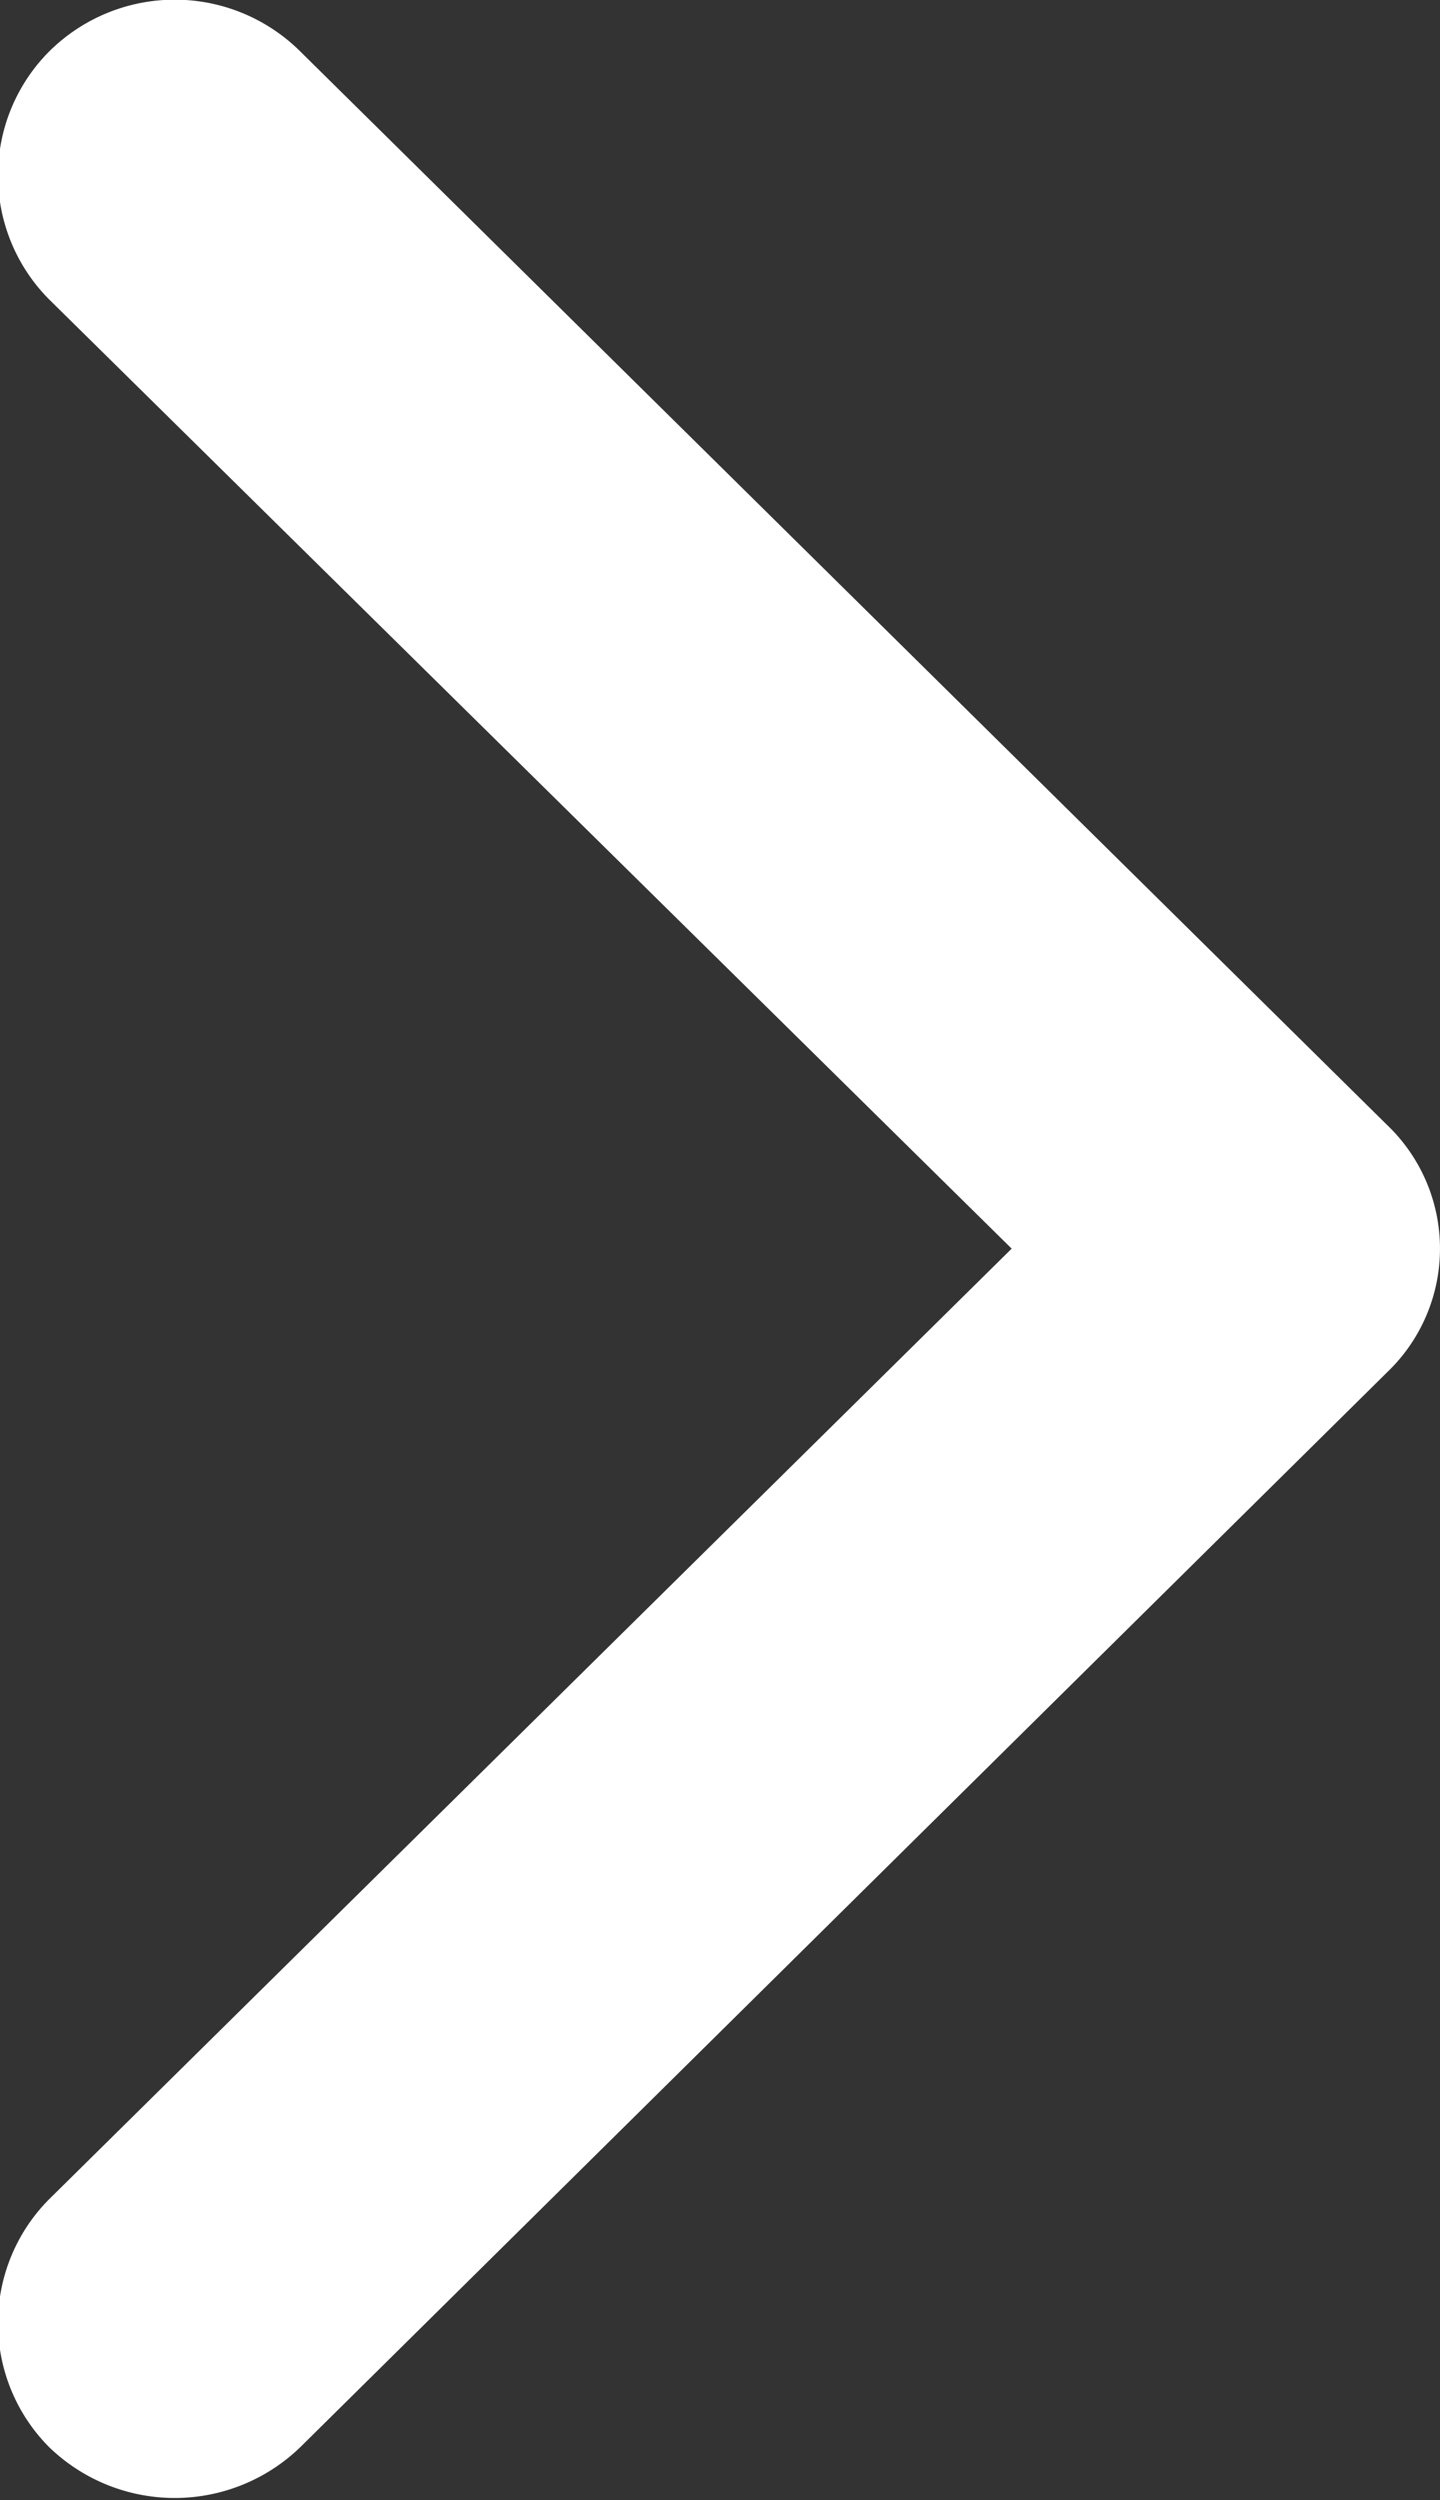 <svg xmlns="http://www.w3.org/2000/svg" width="10.59" height="18.38"><rect width="100%" height="100%" fill="#333333" stroke="none"/><path d="M10.2 10.09l-7.99 7.9a1.328 1.328 0 0 1-1.85 0 1.292 1.292 0 0 1 0-1.82l7.08-6.99L.36 2.2a1.292 1.292 0 0 1 0-1.82 1.31 1.31 0 0 1 1.85 0l7.99 7.89a1.257 1.257 0 0 1 0 1.82z" fill="#fff" fill-rule="evenodd"/></svg>
